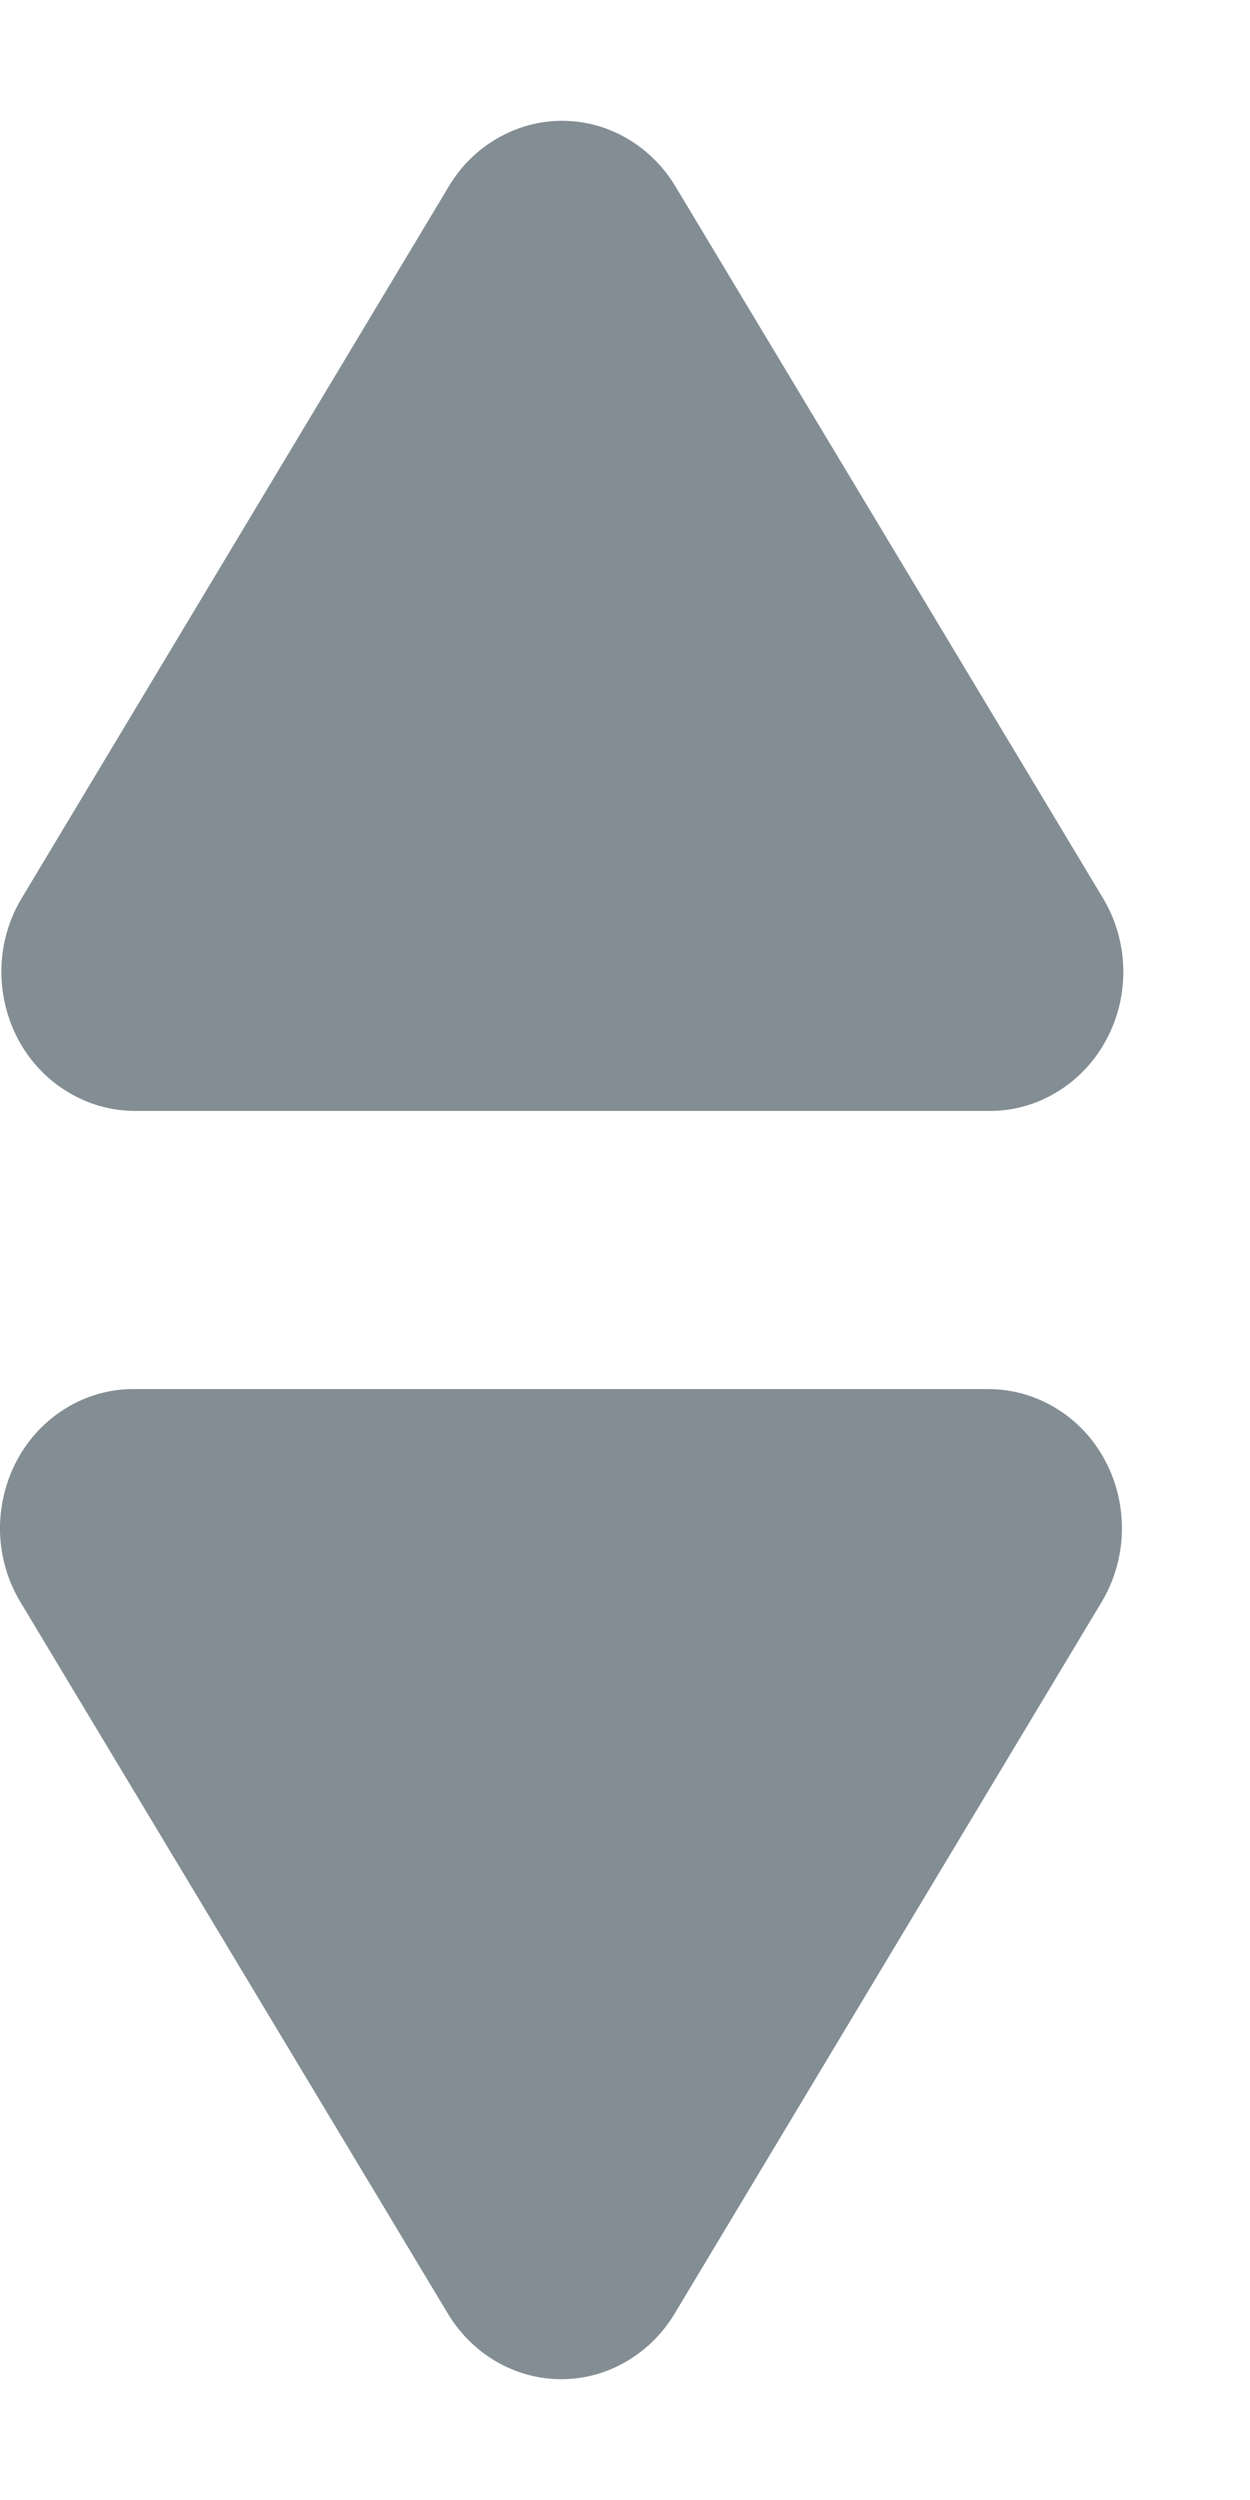 <svg width="8" height="16" viewBox="0 0 8 16" fill="none" xmlns="http://www.w3.org/2000/svg">
<path d="M4.319 14.805C4.242 14.934 4.135 15.04 4.008 15.114C3.881 15.188 3.738 15.227 3.592 15.227C3.447 15.227 3.303 15.188 3.176 15.114C3.049 15.04 2.942 14.934 2.865 14.805L0.13 10.252C0.049 10.117 0.004 9.962 0 9.803C-0.003 9.644 0.034 9.486 0.108 9.347C0.182 9.208 0.291 9.092 0.423 9.012C0.555 8.931 0.705 8.889 0.858 8.89H6.329C6.482 8.891 6.631 8.934 6.762 9.015C6.893 9.095 7.001 9.211 7.074 9.35C7.148 9.489 7.184 9.646 7.18 9.805C7.176 9.963 7.131 10.118 7.051 10.252L4.319 14.805Z" fill="#838D94"/>
<path d="M2.871 1.195C2.947 1.066 3.054 0.96 3.182 0.886C3.309 0.812 3.452 0.773 3.597 0.773C3.743 0.773 3.886 0.812 4.013 0.886C4.14 0.96 4.247 1.066 4.324 1.195L7.059 5.748C7.14 5.883 7.185 6.038 7.189 6.197C7.193 6.356 7.156 6.514 7.081 6.653C7.007 6.792 6.898 6.908 6.766 6.988C6.634 7.069 6.484 7.111 6.331 7.11H0.86C0.708 7.109 0.559 7.066 0.428 6.985C0.297 6.905 0.189 6.789 0.115 6.65C0.042 6.511 0.005 6.354 0.009 6.195C0.013 6.037 0.058 5.882 0.139 5.748L2.871 1.195Z" fill="#838D94"/>
</svg>
